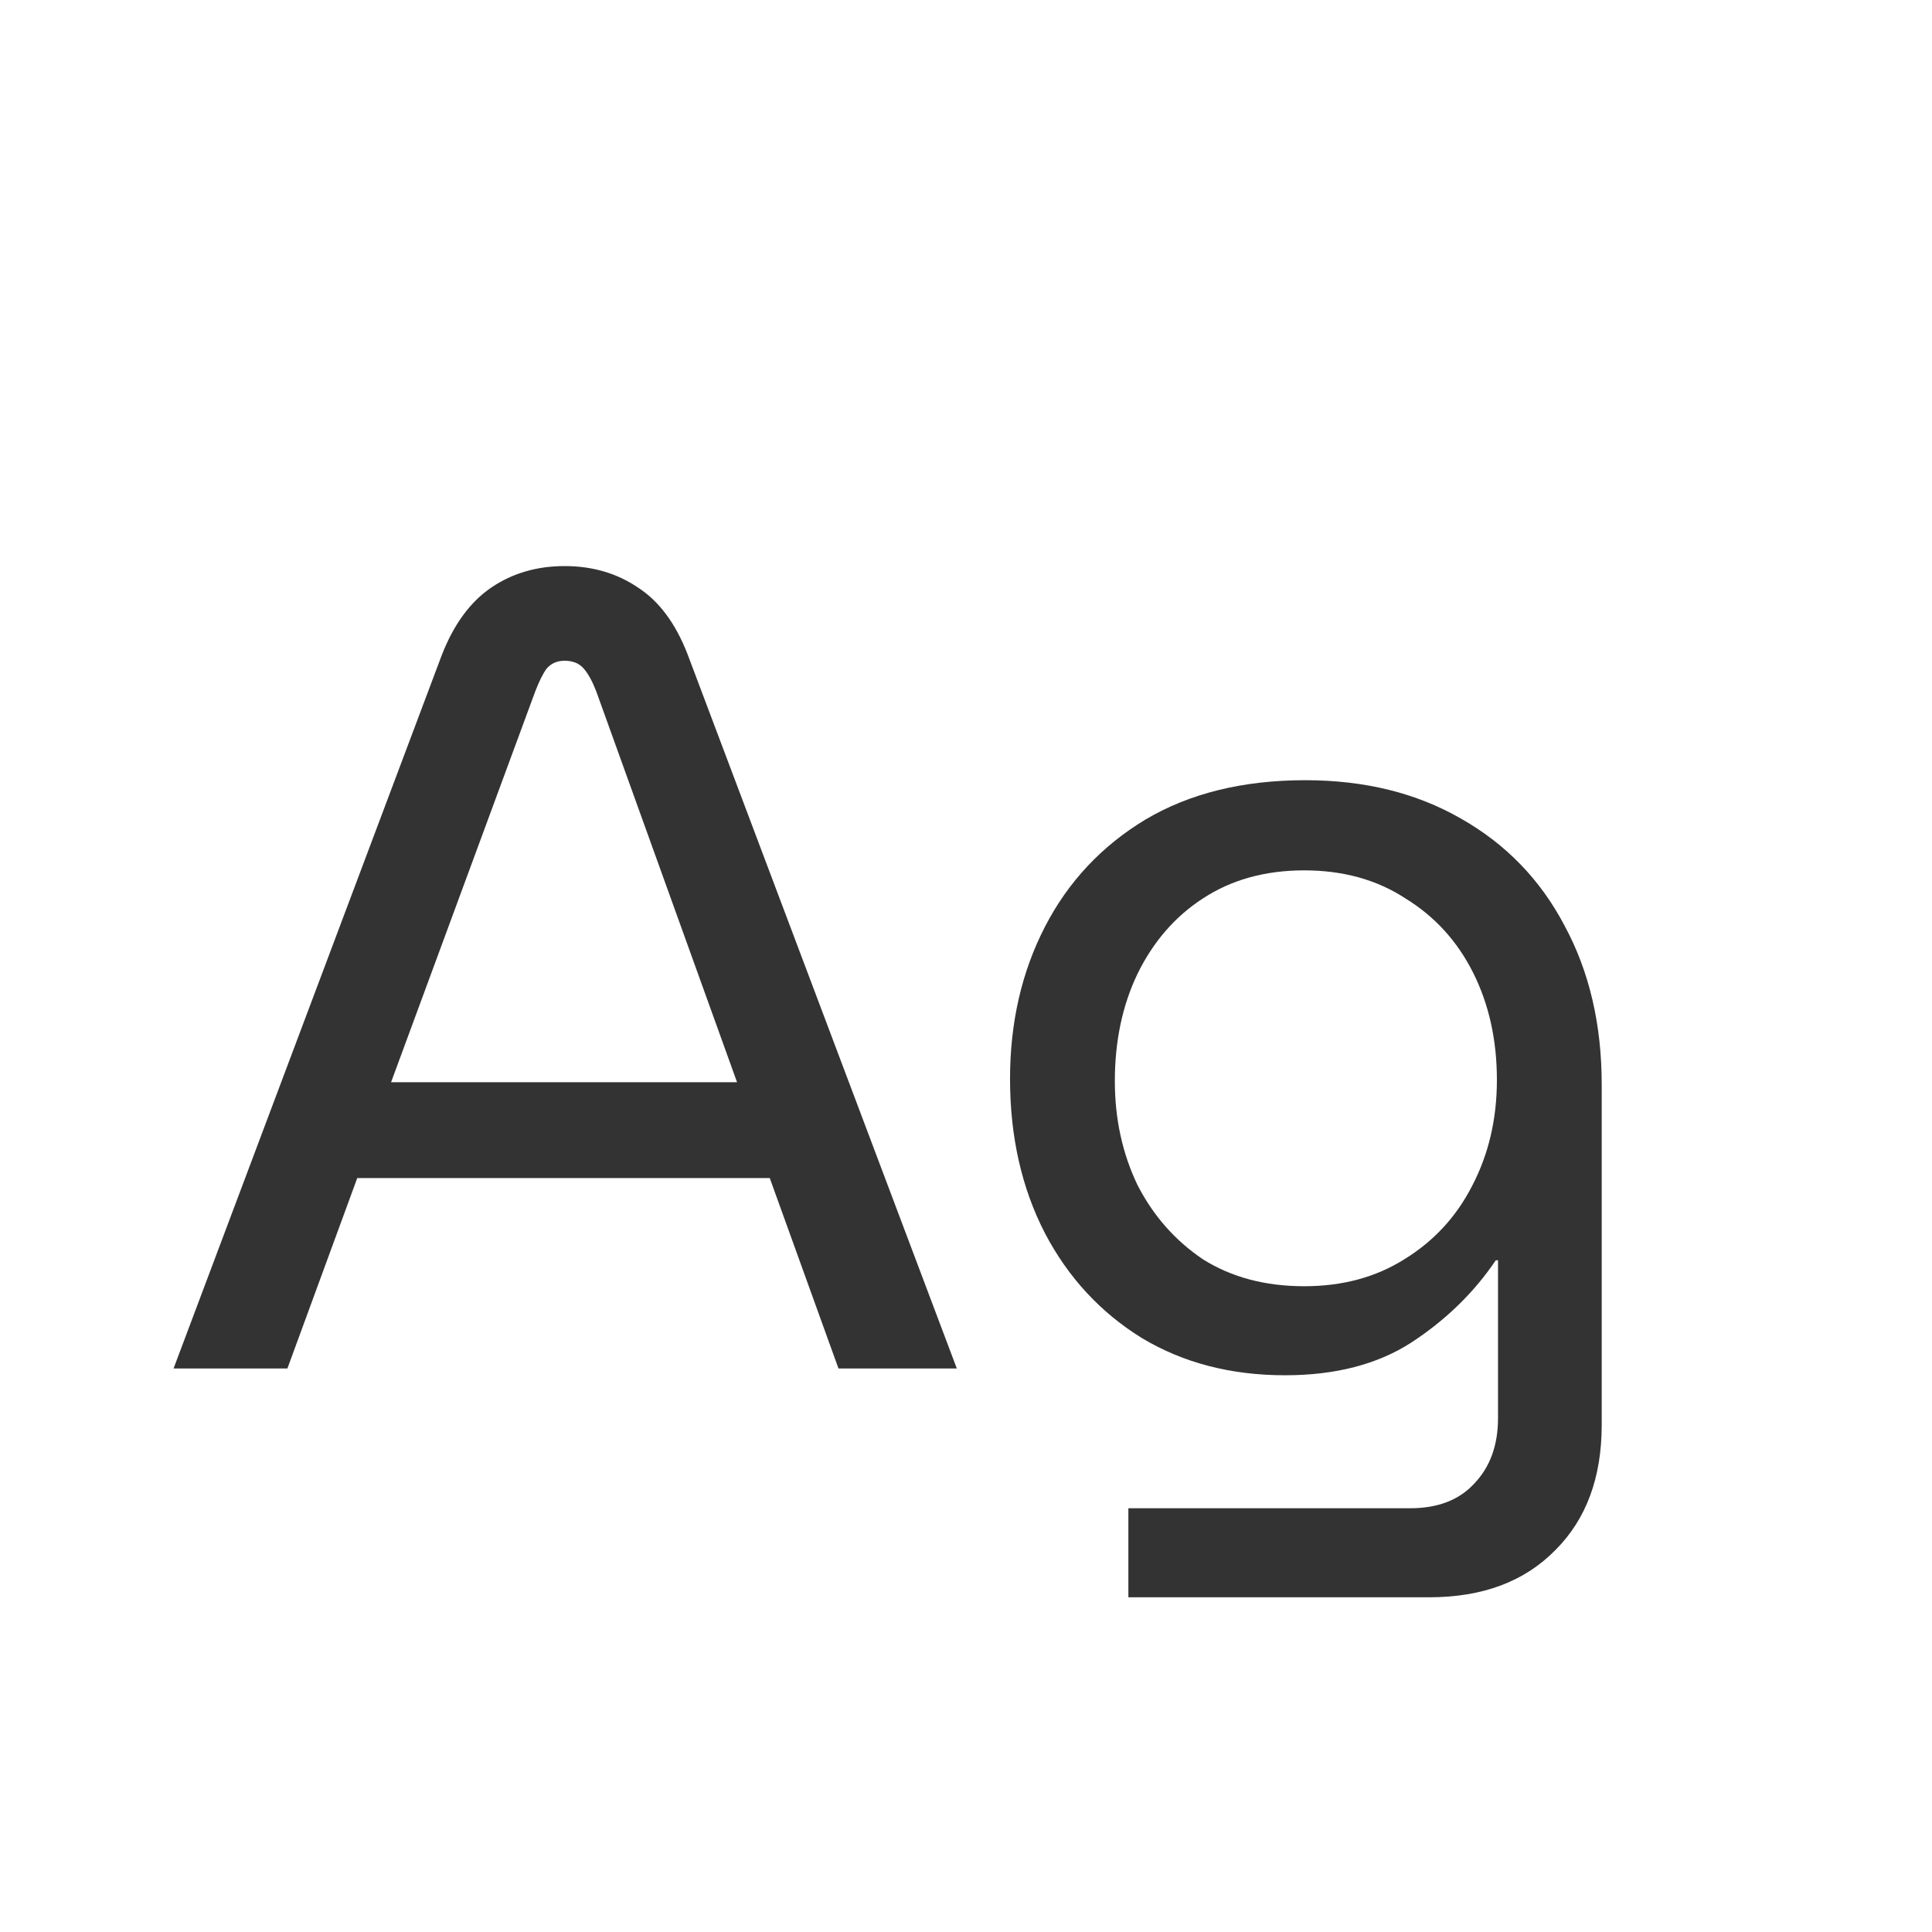 <svg width="24" height="24" viewBox="0 0 24 24" fill="none" xmlns="http://www.w3.org/2000/svg">
<path d="M2.156 17L5.488 8.138C5.637 7.755 5.843 7.475 6.104 7.298C6.365 7.121 6.669 7.032 7.014 7.032C7.359 7.032 7.663 7.121 7.924 7.298C8.185 7.466 8.391 7.741 8.54 8.124L11.886 17H10.416L9.562 14.634H4.438L3.57 17H2.156ZM4.858 13.444H9.156L7.406 8.586C7.359 8.465 7.308 8.371 7.252 8.306C7.196 8.241 7.117 8.208 7.014 8.208C6.921 8.208 6.846 8.241 6.79 8.306C6.743 8.371 6.697 8.465 6.65 8.586L4.858 13.444ZM14.017 19.842V18.736H17.517C17.862 18.736 18.128 18.633 18.315 18.428C18.511 18.223 18.609 17.952 18.609 17.616V15.656H18.581C18.31 16.057 17.96 16.398 17.531 16.678C17.111 16.949 16.588 17.084 15.963 17.084C15.291 17.084 14.698 16.93 14.185 16.622C13.672 16.305 13.27 15.871 12.981 15.32C12.692 14.76 12.547 14.121 12.547 13.402C12.547 12.702 12.692 12.072 12.981 11.512C13.27 10.952 13.686 10.509 14.227 10.182C14.778 9.855 15.44 9.692 16.215 9.692C16.952 9.692 17.596 9.851 18.147 10.168C18.707 10.485 19.136 10.929 19.435 11.498C19.743 12.067 19.897 12.725 19.897 13.472V17.7C19.897 18.353 19.706 18.871 19.323 19.254C18.94 19.646 18.418 19.842 17.755 19.842H14.017ZM16.201 15.978C16.677 15.978 17.092 15.866 17.447 15.642C17.811 15.418 18.091 15.115 18.287 14.732C18.492 14.34 18.595 13.901 18.595 13.416C18.595 12.921 18.497 12.478 18.301 12.086C18.105 11.694 17.825 11.386 17.461 11.162C17.106 10.929 16.686 10.812 16.201 10.812C15.716 10.812 15.296 10.929 14.941 11.162C14.596 11.386 14.325 11.699 14.129 12.1C13.942 12.492 13.849 12.935 13.849 13.43C13.849 13.897 13.942 14.326 14.129 14.718C14.325 15.101 14.596 15.409 14.941 15.642C15.296 15.866 15.716 15.978 16.201 15.978Z" fill="#333333"/>
</svg>
